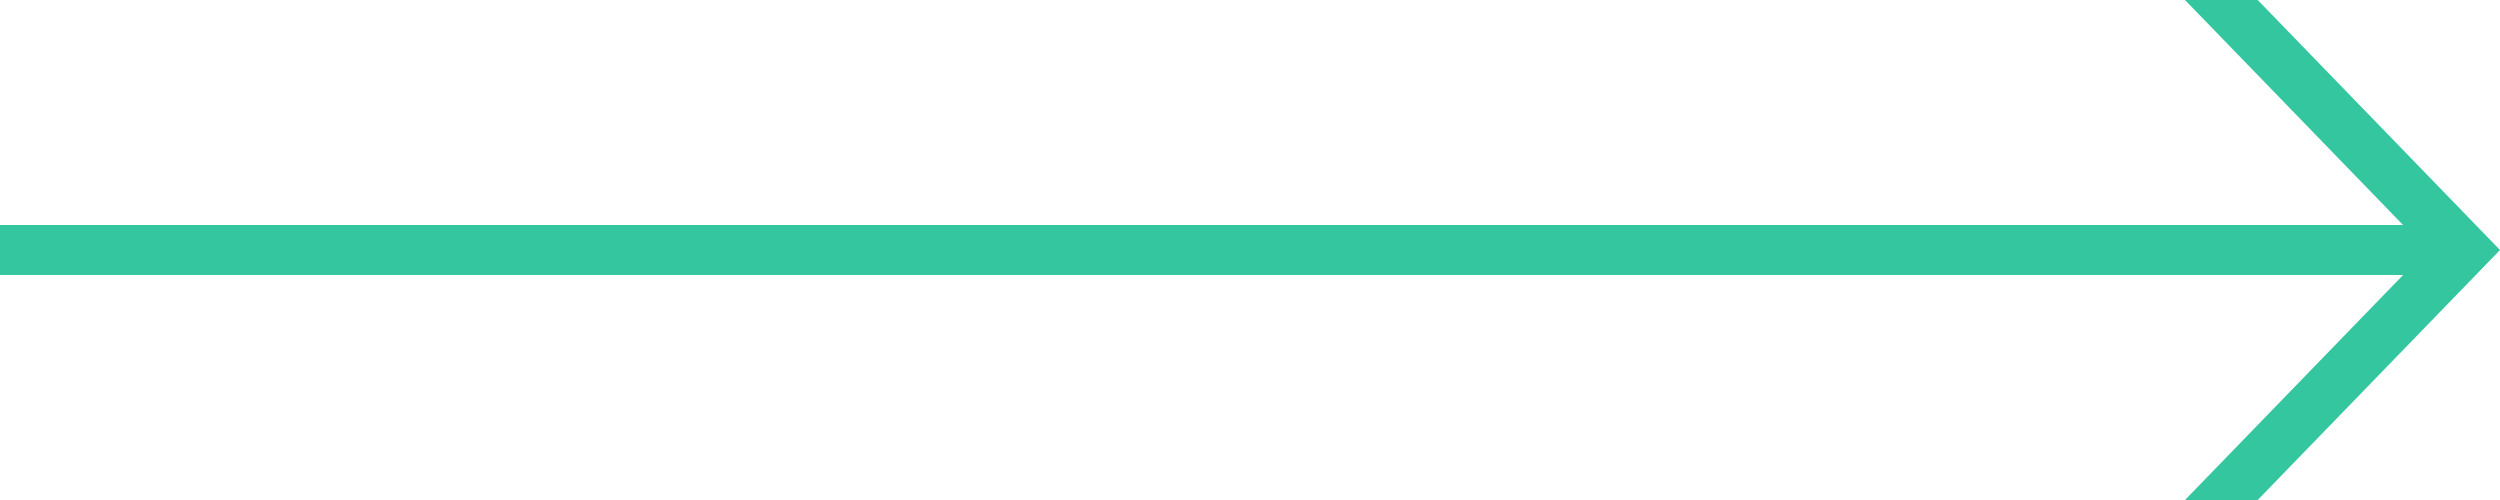 <svg width="280" height="56" viewBox="0 0 280 56" fill="none" xmlns="http://www.w3.org/2000/svg">
<path d="M280 28.002L252.861 -1.1863e-06L244.719 -1.54219e-06L269.144 25.201L-1.10159e-06 25.201L-1.34639e-06 30.802L269.144 30.802L244.719 56L252.861 56L280 28.002Z" fill="#33C69F"/>
</svg>

